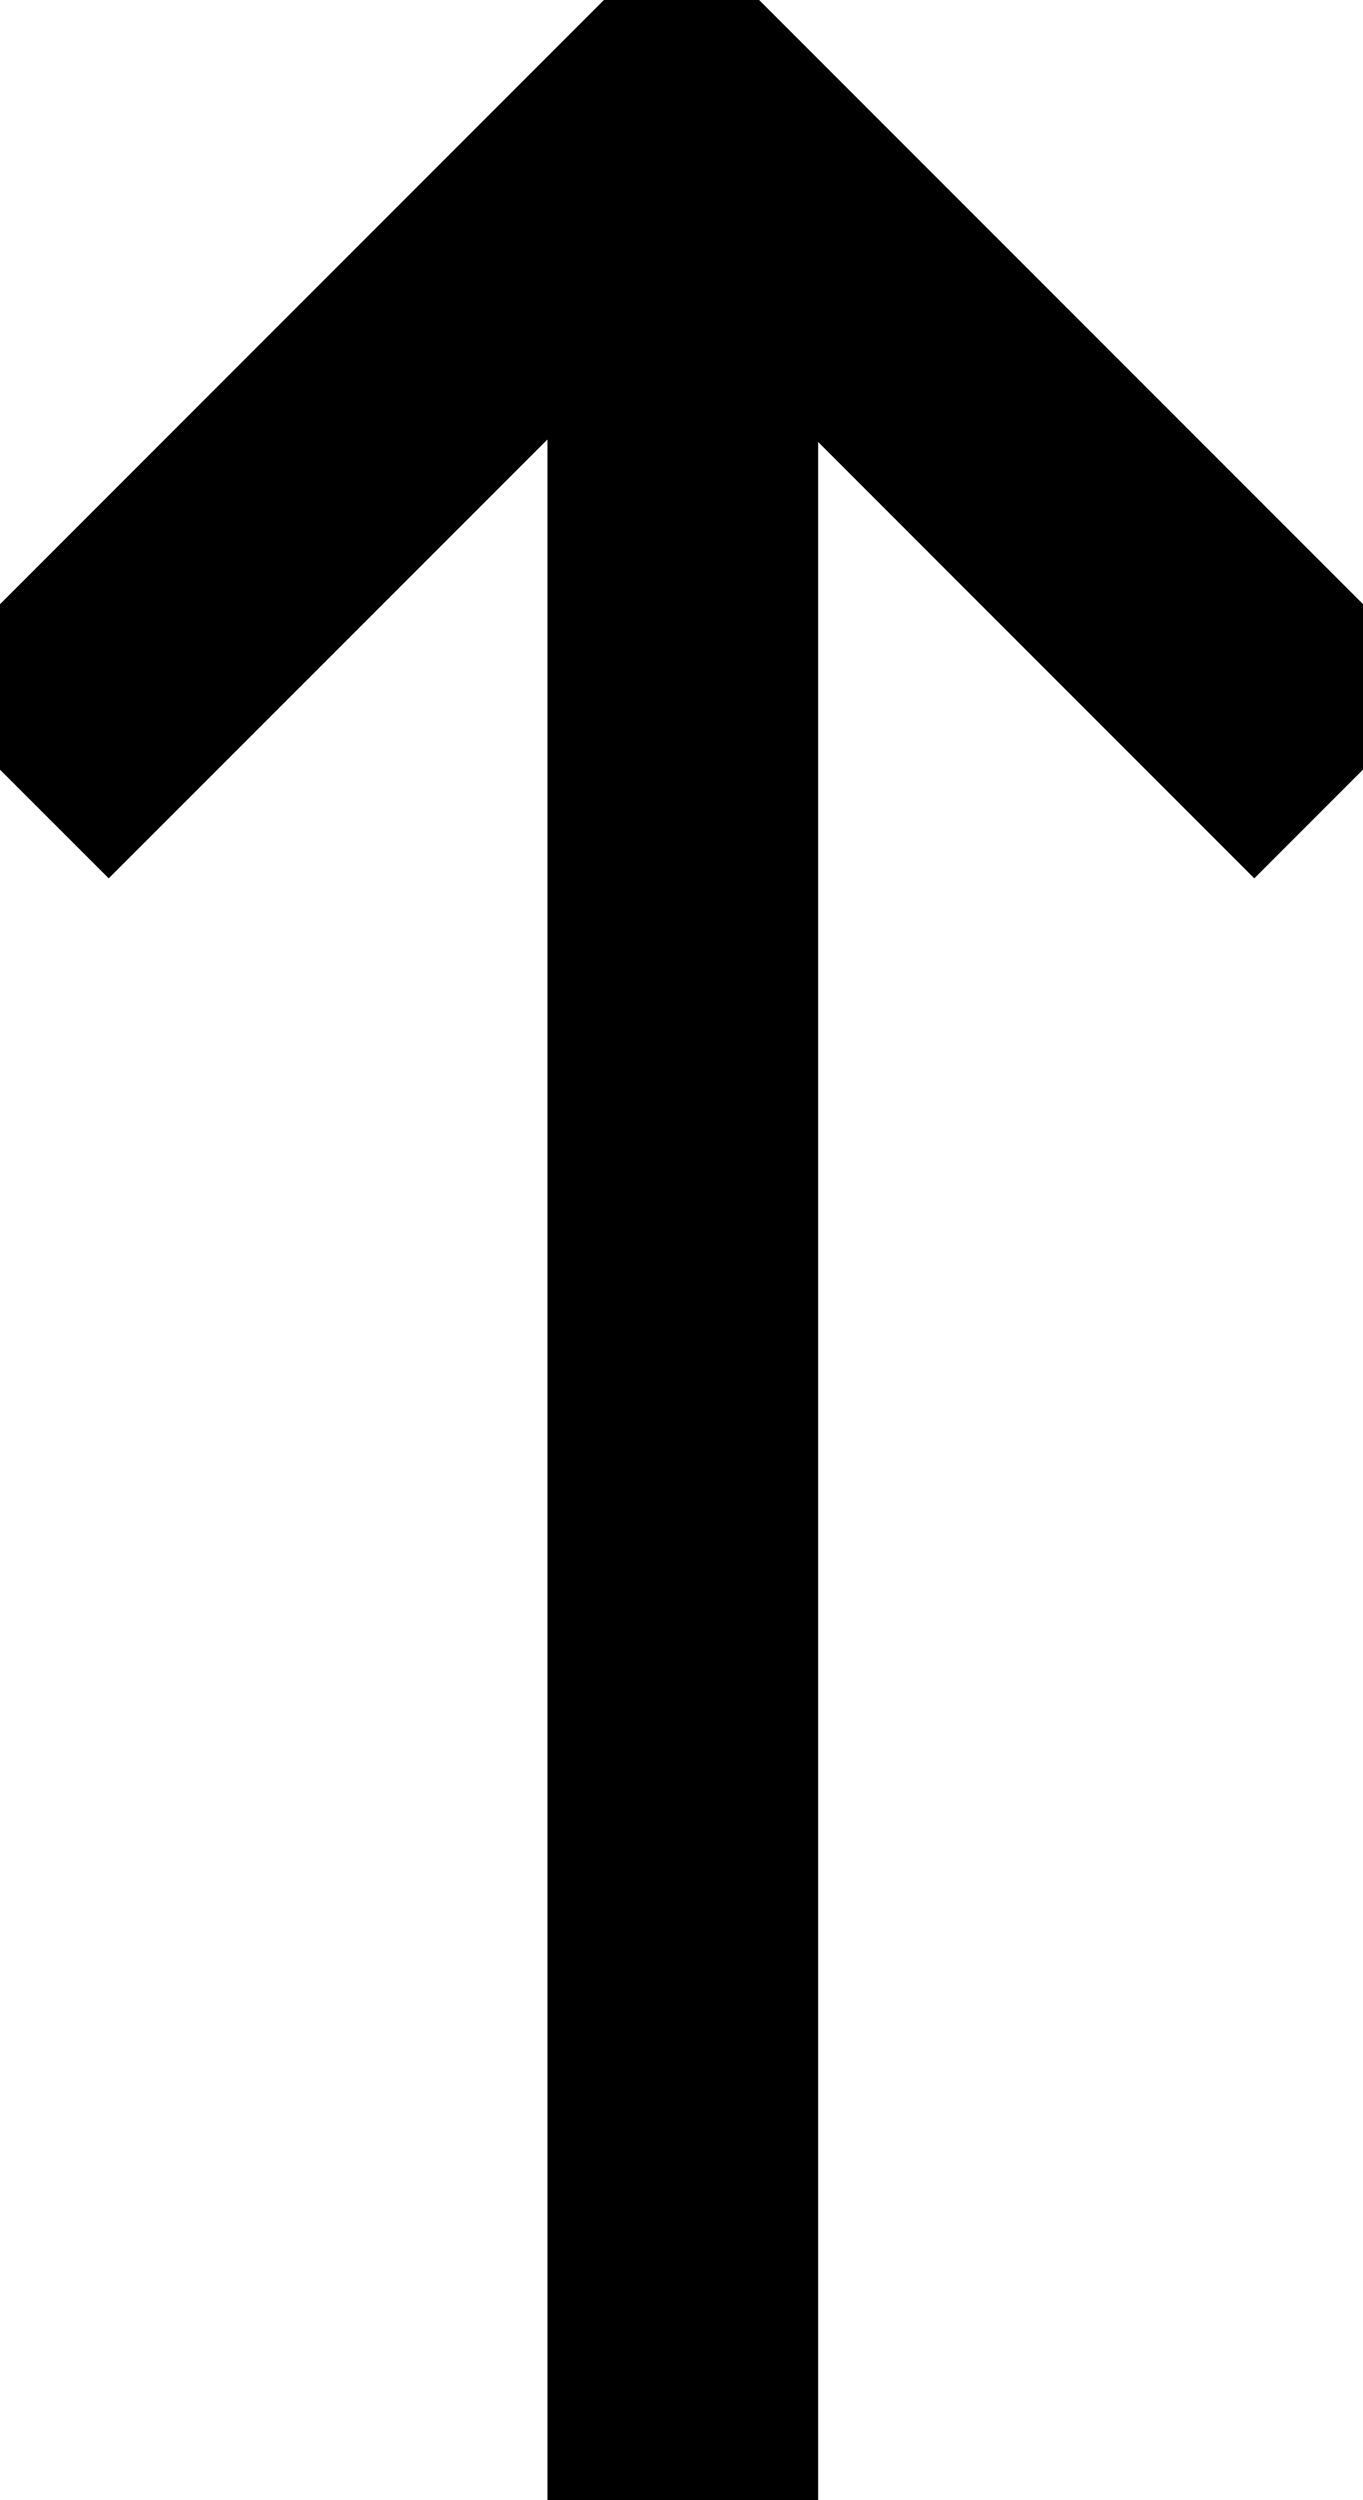 <svg width="12" height="22" xmlns="http://www.w3.org/2000/svg">

 <g>
  <title>background</title>
  <rect fill="none" id="canvas_background" height="24" width="14" y="-1" x="-1"/>
 </g>
 <g>
  <title>Layer 1</title>
  <polygon stroke="null" id="svg_1" fill="#000000" points="12.021,6.044 6,0.024 -0.021,6.045 0.957,7.022 5.32,2.66 5.32,21.976 6.703,21.976 6.703,2.682 11.043,7.022 "/>
  <g id="svg_2"/>
  <g id="svg_3"/>
  <g id="svg_4"/>
  <g id="svg_5"/>
  <g id="svg_6"/>
  <g id="svg_7"/>
  <g id="svg_8"/>
  <g id="svg_9"/>
  <g id="svg_10"/>
  <g id="svg_11"/>
  <g id="svg_12"/>
  <g id="svg_13"/>
  <g id="svg_14"/>
  <g id="svg_15"/>
  <g id="svg_16"/>
 </g>
</svg>